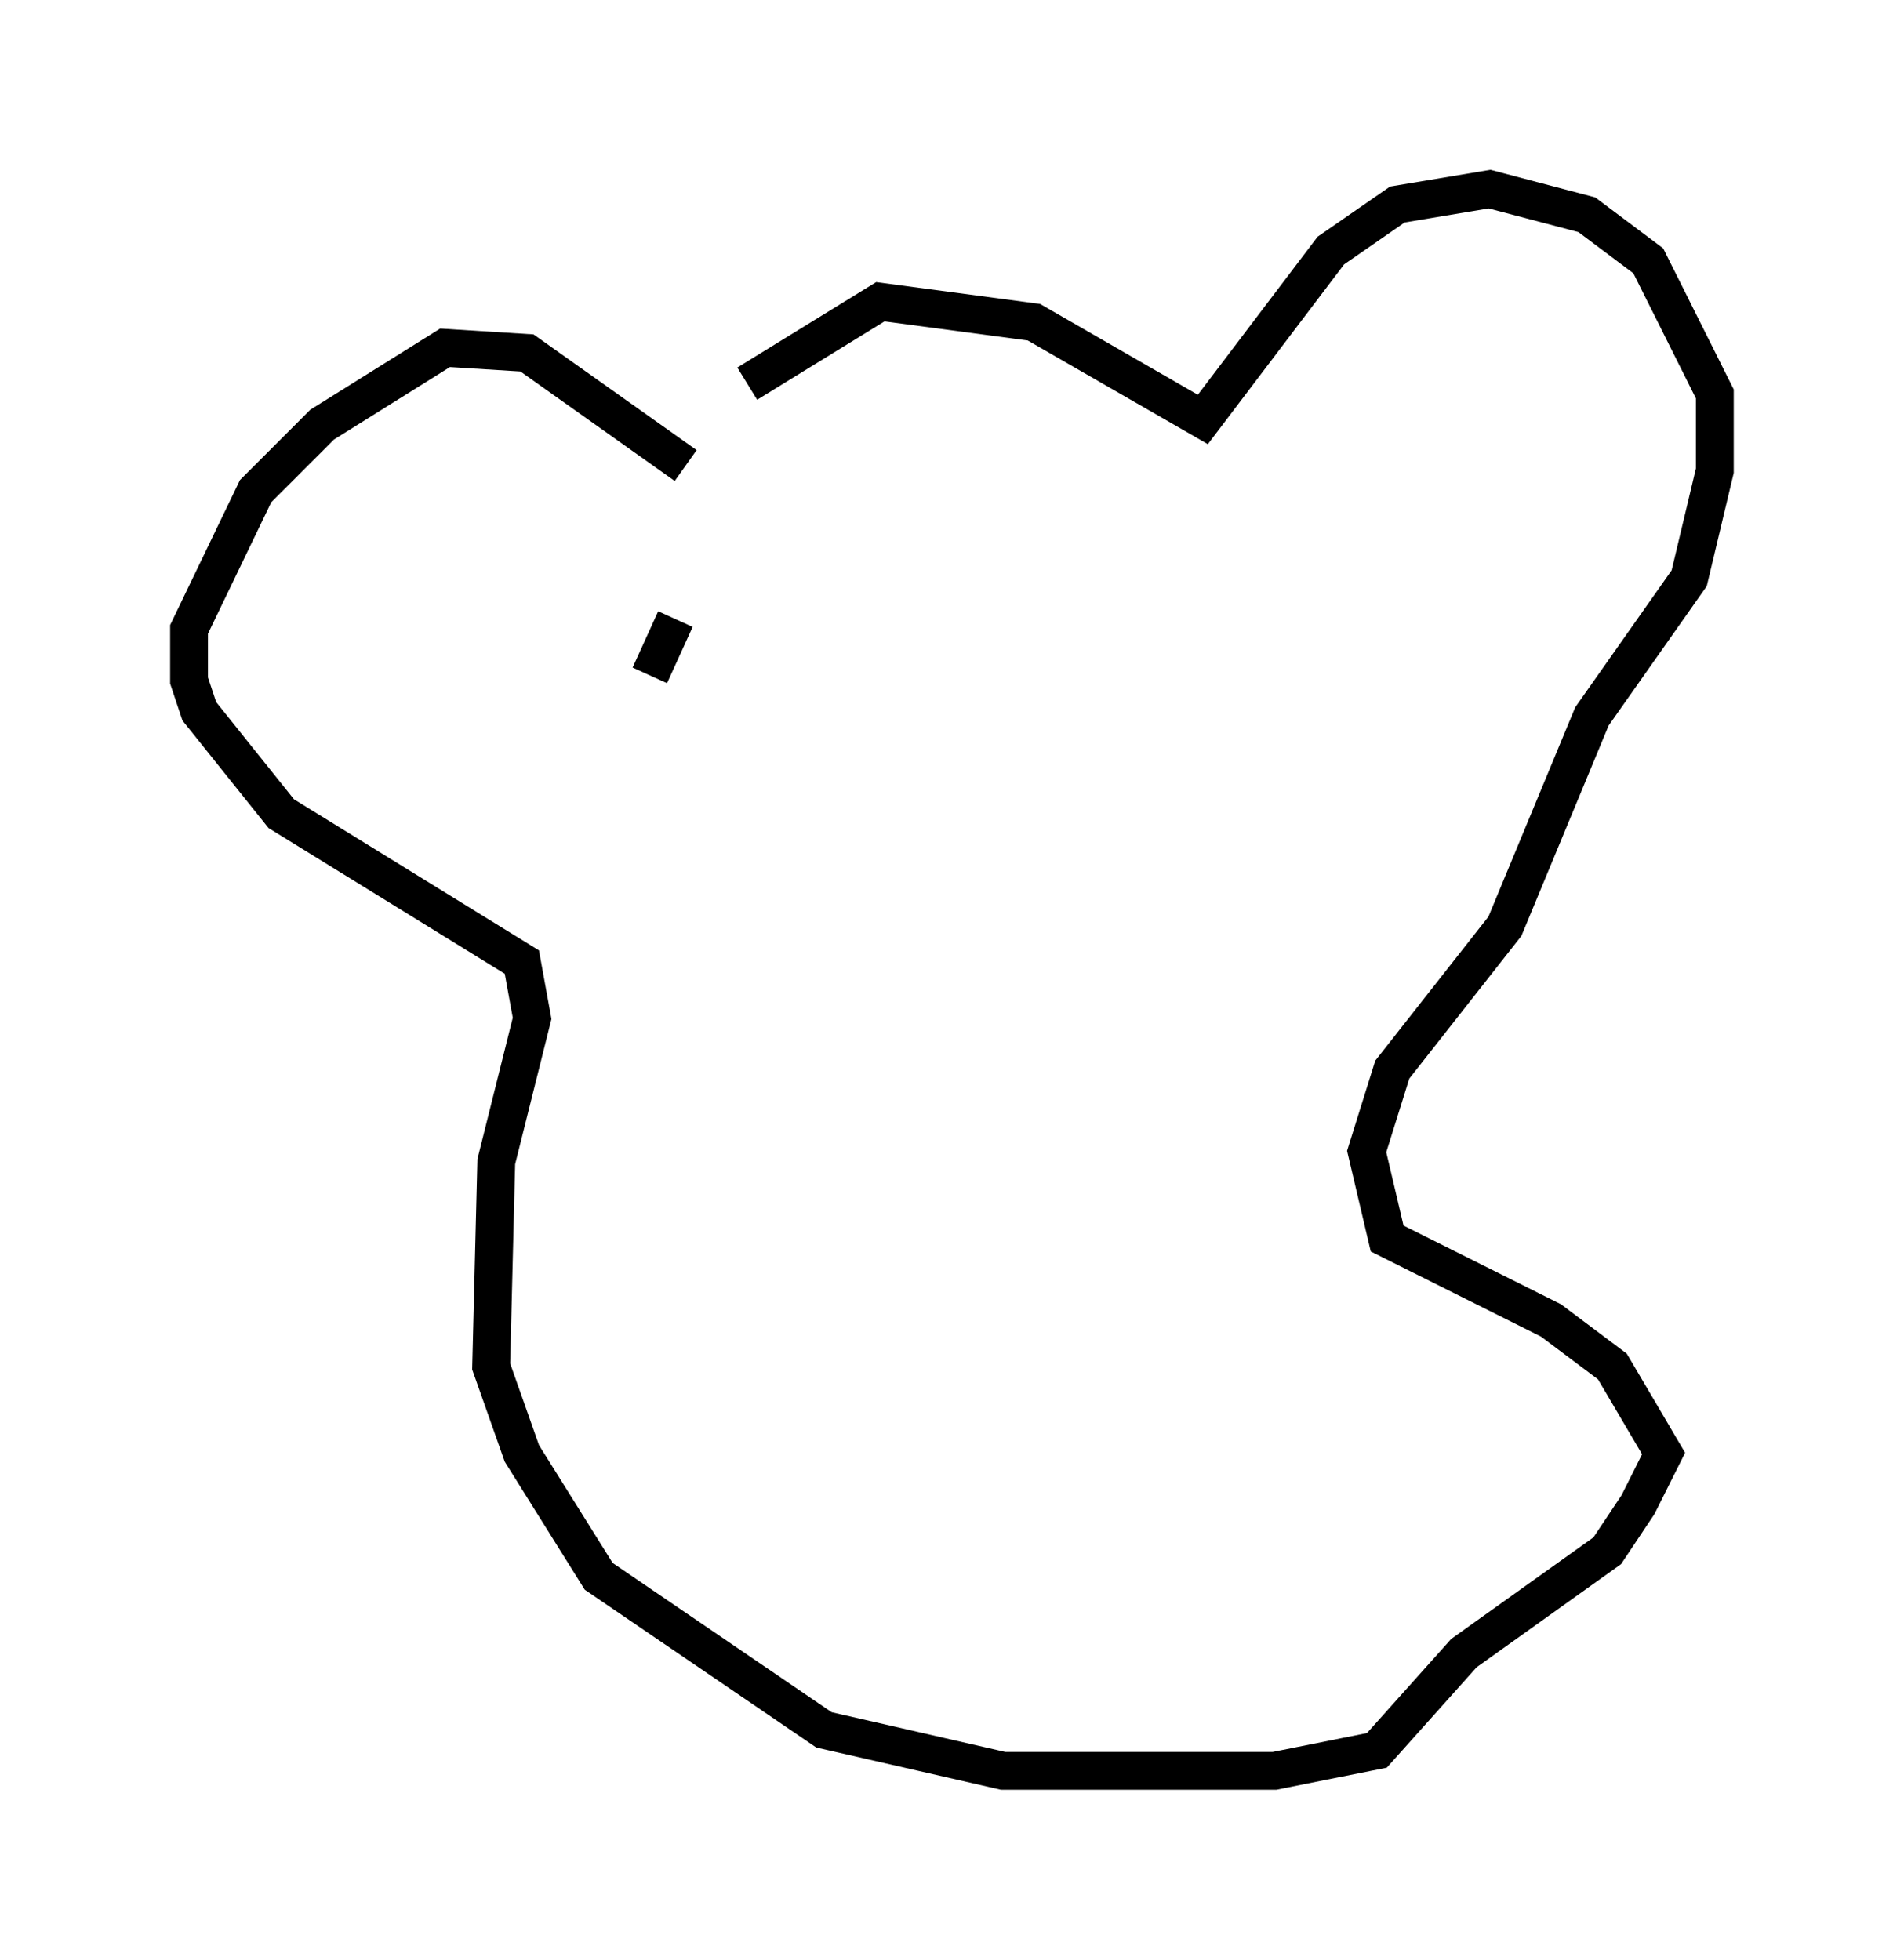 <?xml version="1.0" encoding="utf-8" ?>
<svg baseProfile="full" height="51.813" version="1.1" width="50.324" xmlns="http://www.w3.org/2000/svg" xmlns:ev="http://www.w3.org/2001/xml-events" xmlns:xlink="http://www.w3.org/1999/xlink"><defs /><rect fill="white" height="51.813" width="50.324" x="0" y="0" /><path d="M17.72, 12.307 m2.03, -2.165 l3.518, -2.165 4.059, 0.541 l4.465, 2.571 3.383, -4.465 l1.759, -1.218 2.436, -0.406 l2.571, 0.677 1.624, 1.218 l1.759, 3.518 0.0, 2.03 l-0.677, 2.842 -2.571, 3.654 l-2.3, 5.548 -2.977, 3.789 l-0.677, 2.165 0.541, 2.3 l4.33, 2.165 1.624, 1.218 l1.353, 2.3 -0.677, 1.353 l-0.812, 1.218 -3.789, 2.706 l-2.3, 2.571 -2.706, 0.541 l-7.172, 0.0 -4.736, -1.083 l-5.954, -4.059 -2.03, -3.248 l-0.812, -2.3 0.135, -5.413 l0.947, -3.789 -0.271, -1.488 l-6.36, -3.924 -2.165, -2.706 l-0.271, -0.812 0.0, -1.353 l1.759, -3.654 1.759, -1.759 l3.248, -2.03 2.165, 0.135 l4.195, 2.977 m-0.271, 4.059 l-0.677, 1.488 " fill="none" stroke="black" stroke-width="1" /></svg>